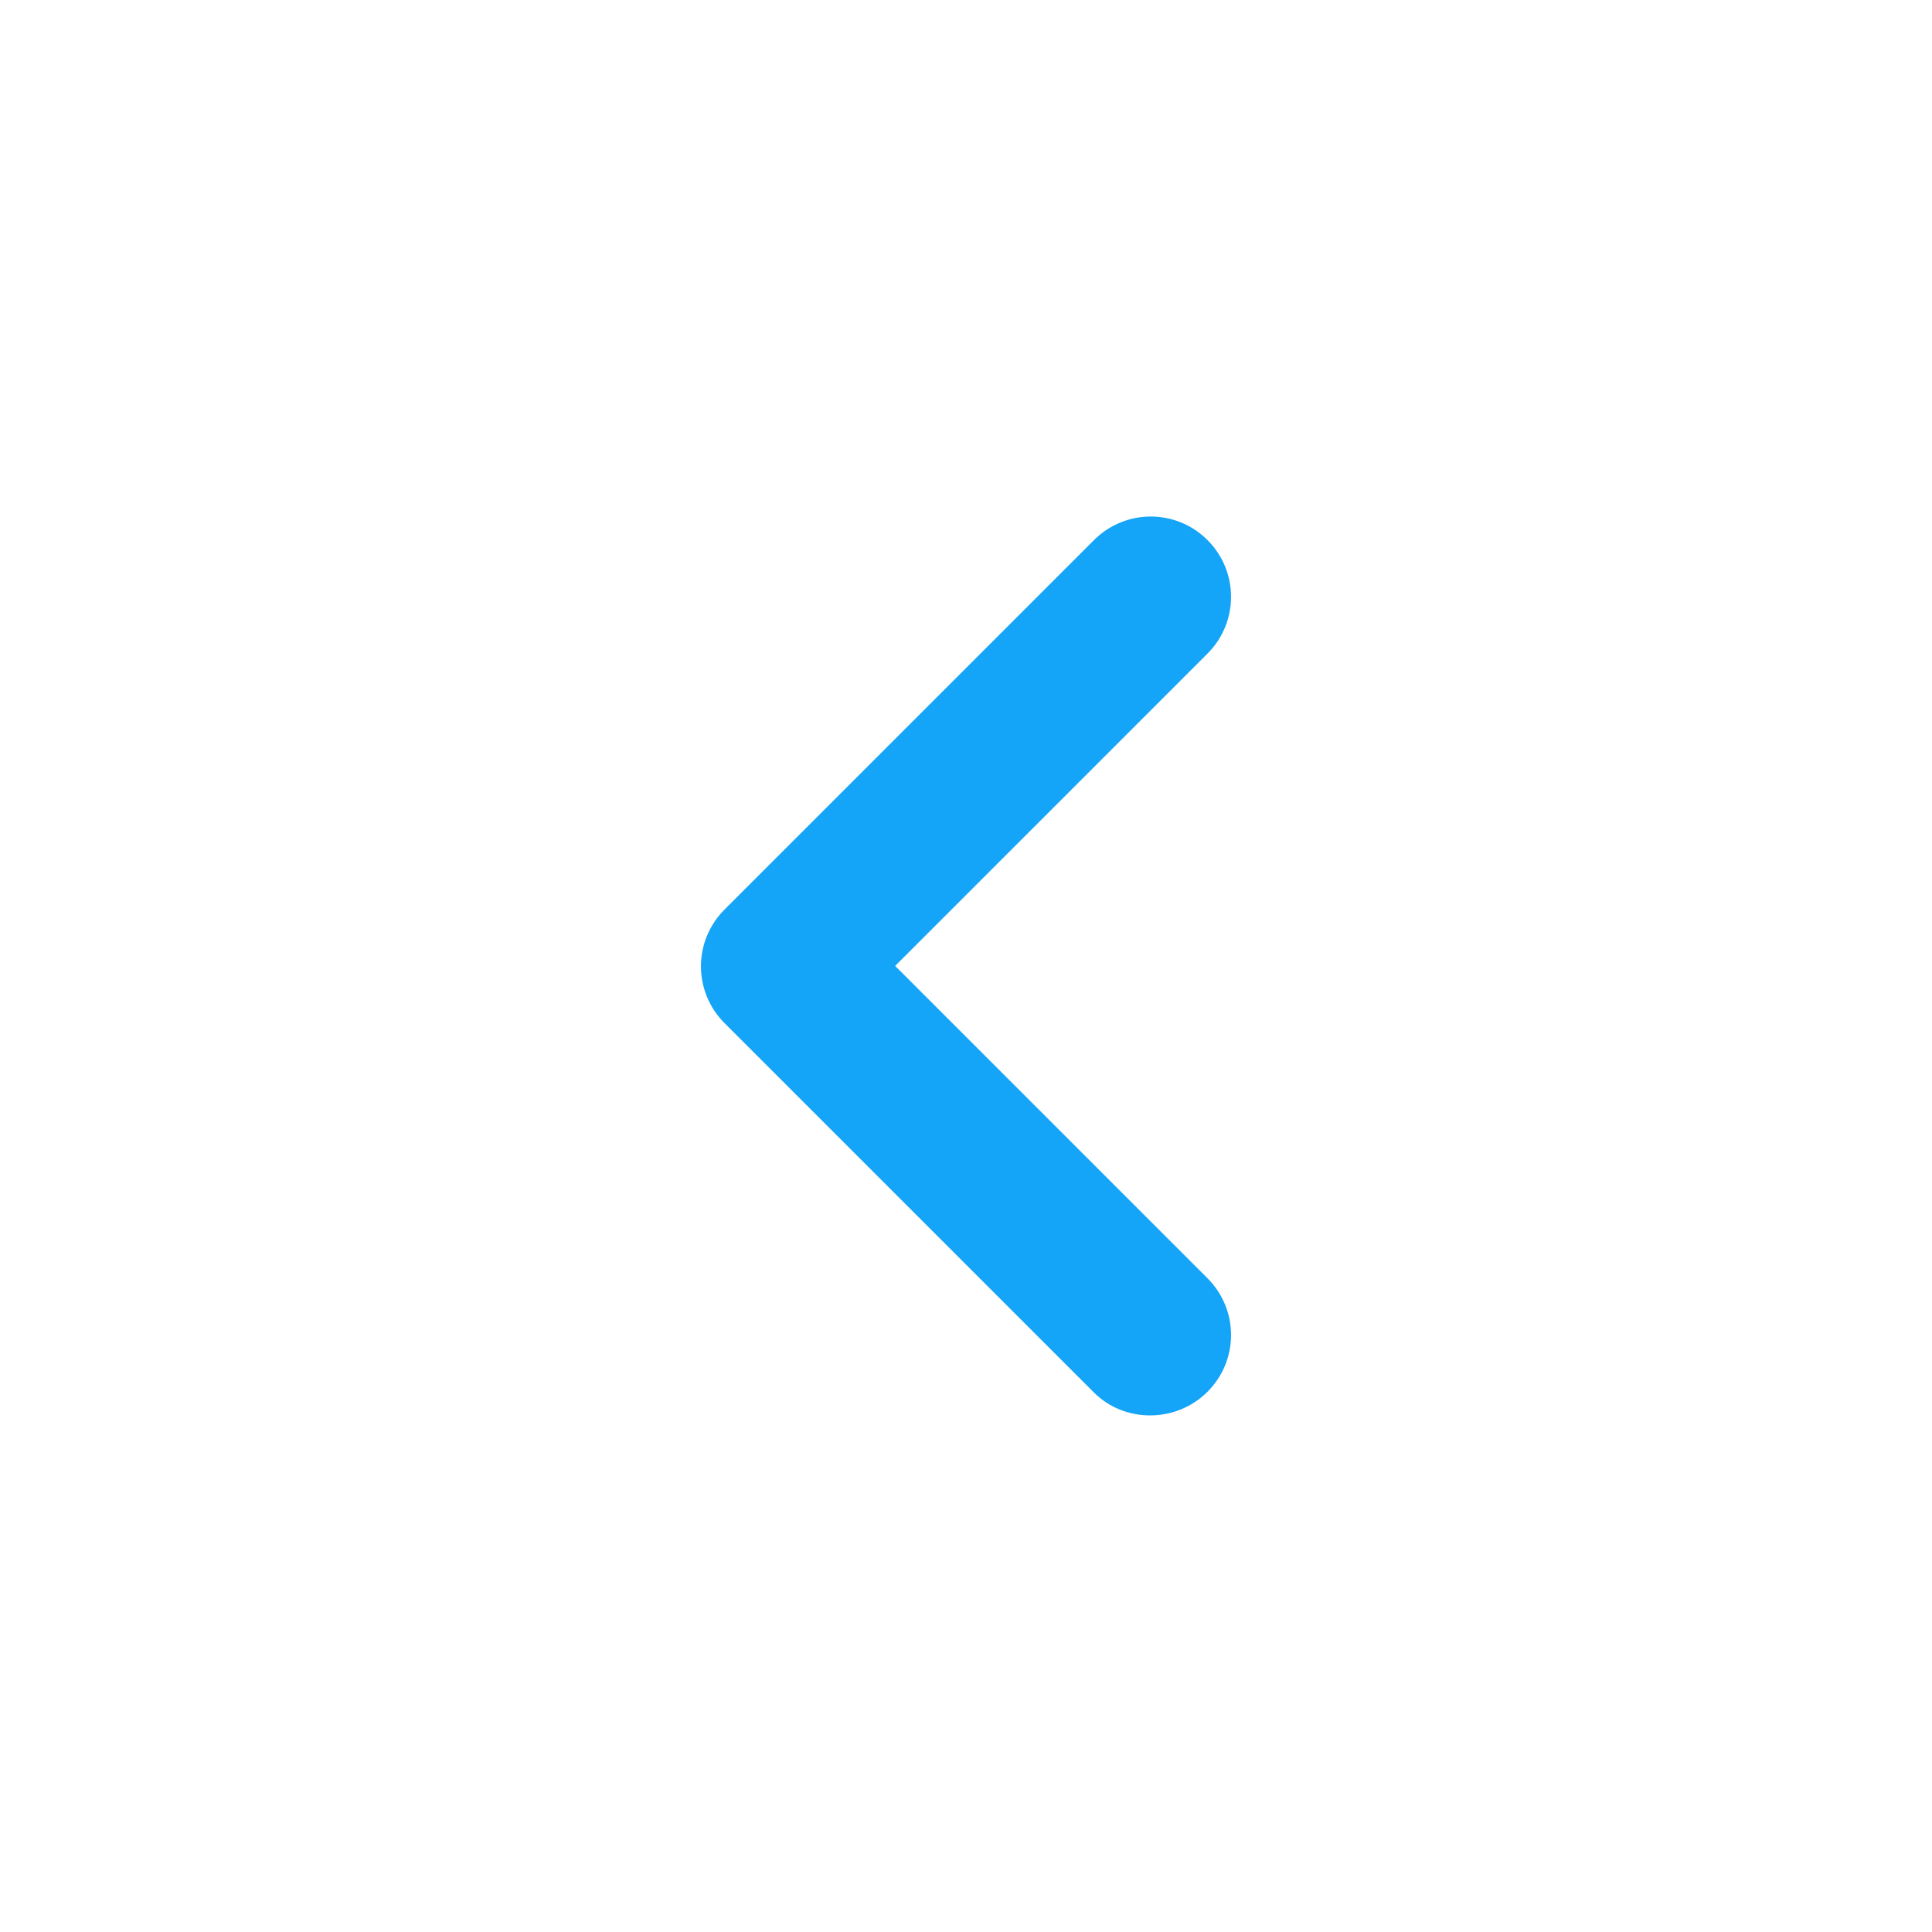 <svg width="24" height="24" viewBox="0 0 24 24" fill="none" xmlns="http://www.w3.org/2000/svg">
<path d="M15 17.289C15.39 16.899 15.39 16.269 15 15.879L11.12 11.999L15 8.119C15.39 7.729 15.39 7.099 15 6.709C14.61 6.319 13.98 6.319 13.59 6.709L9 11.299C8.61 11.689 8.61 12.319 9 12.709L13.59 17.299C13.97 17.679 14.61 17.679 15 17.289Z" fill="#14A5F8"/>
</svg>
